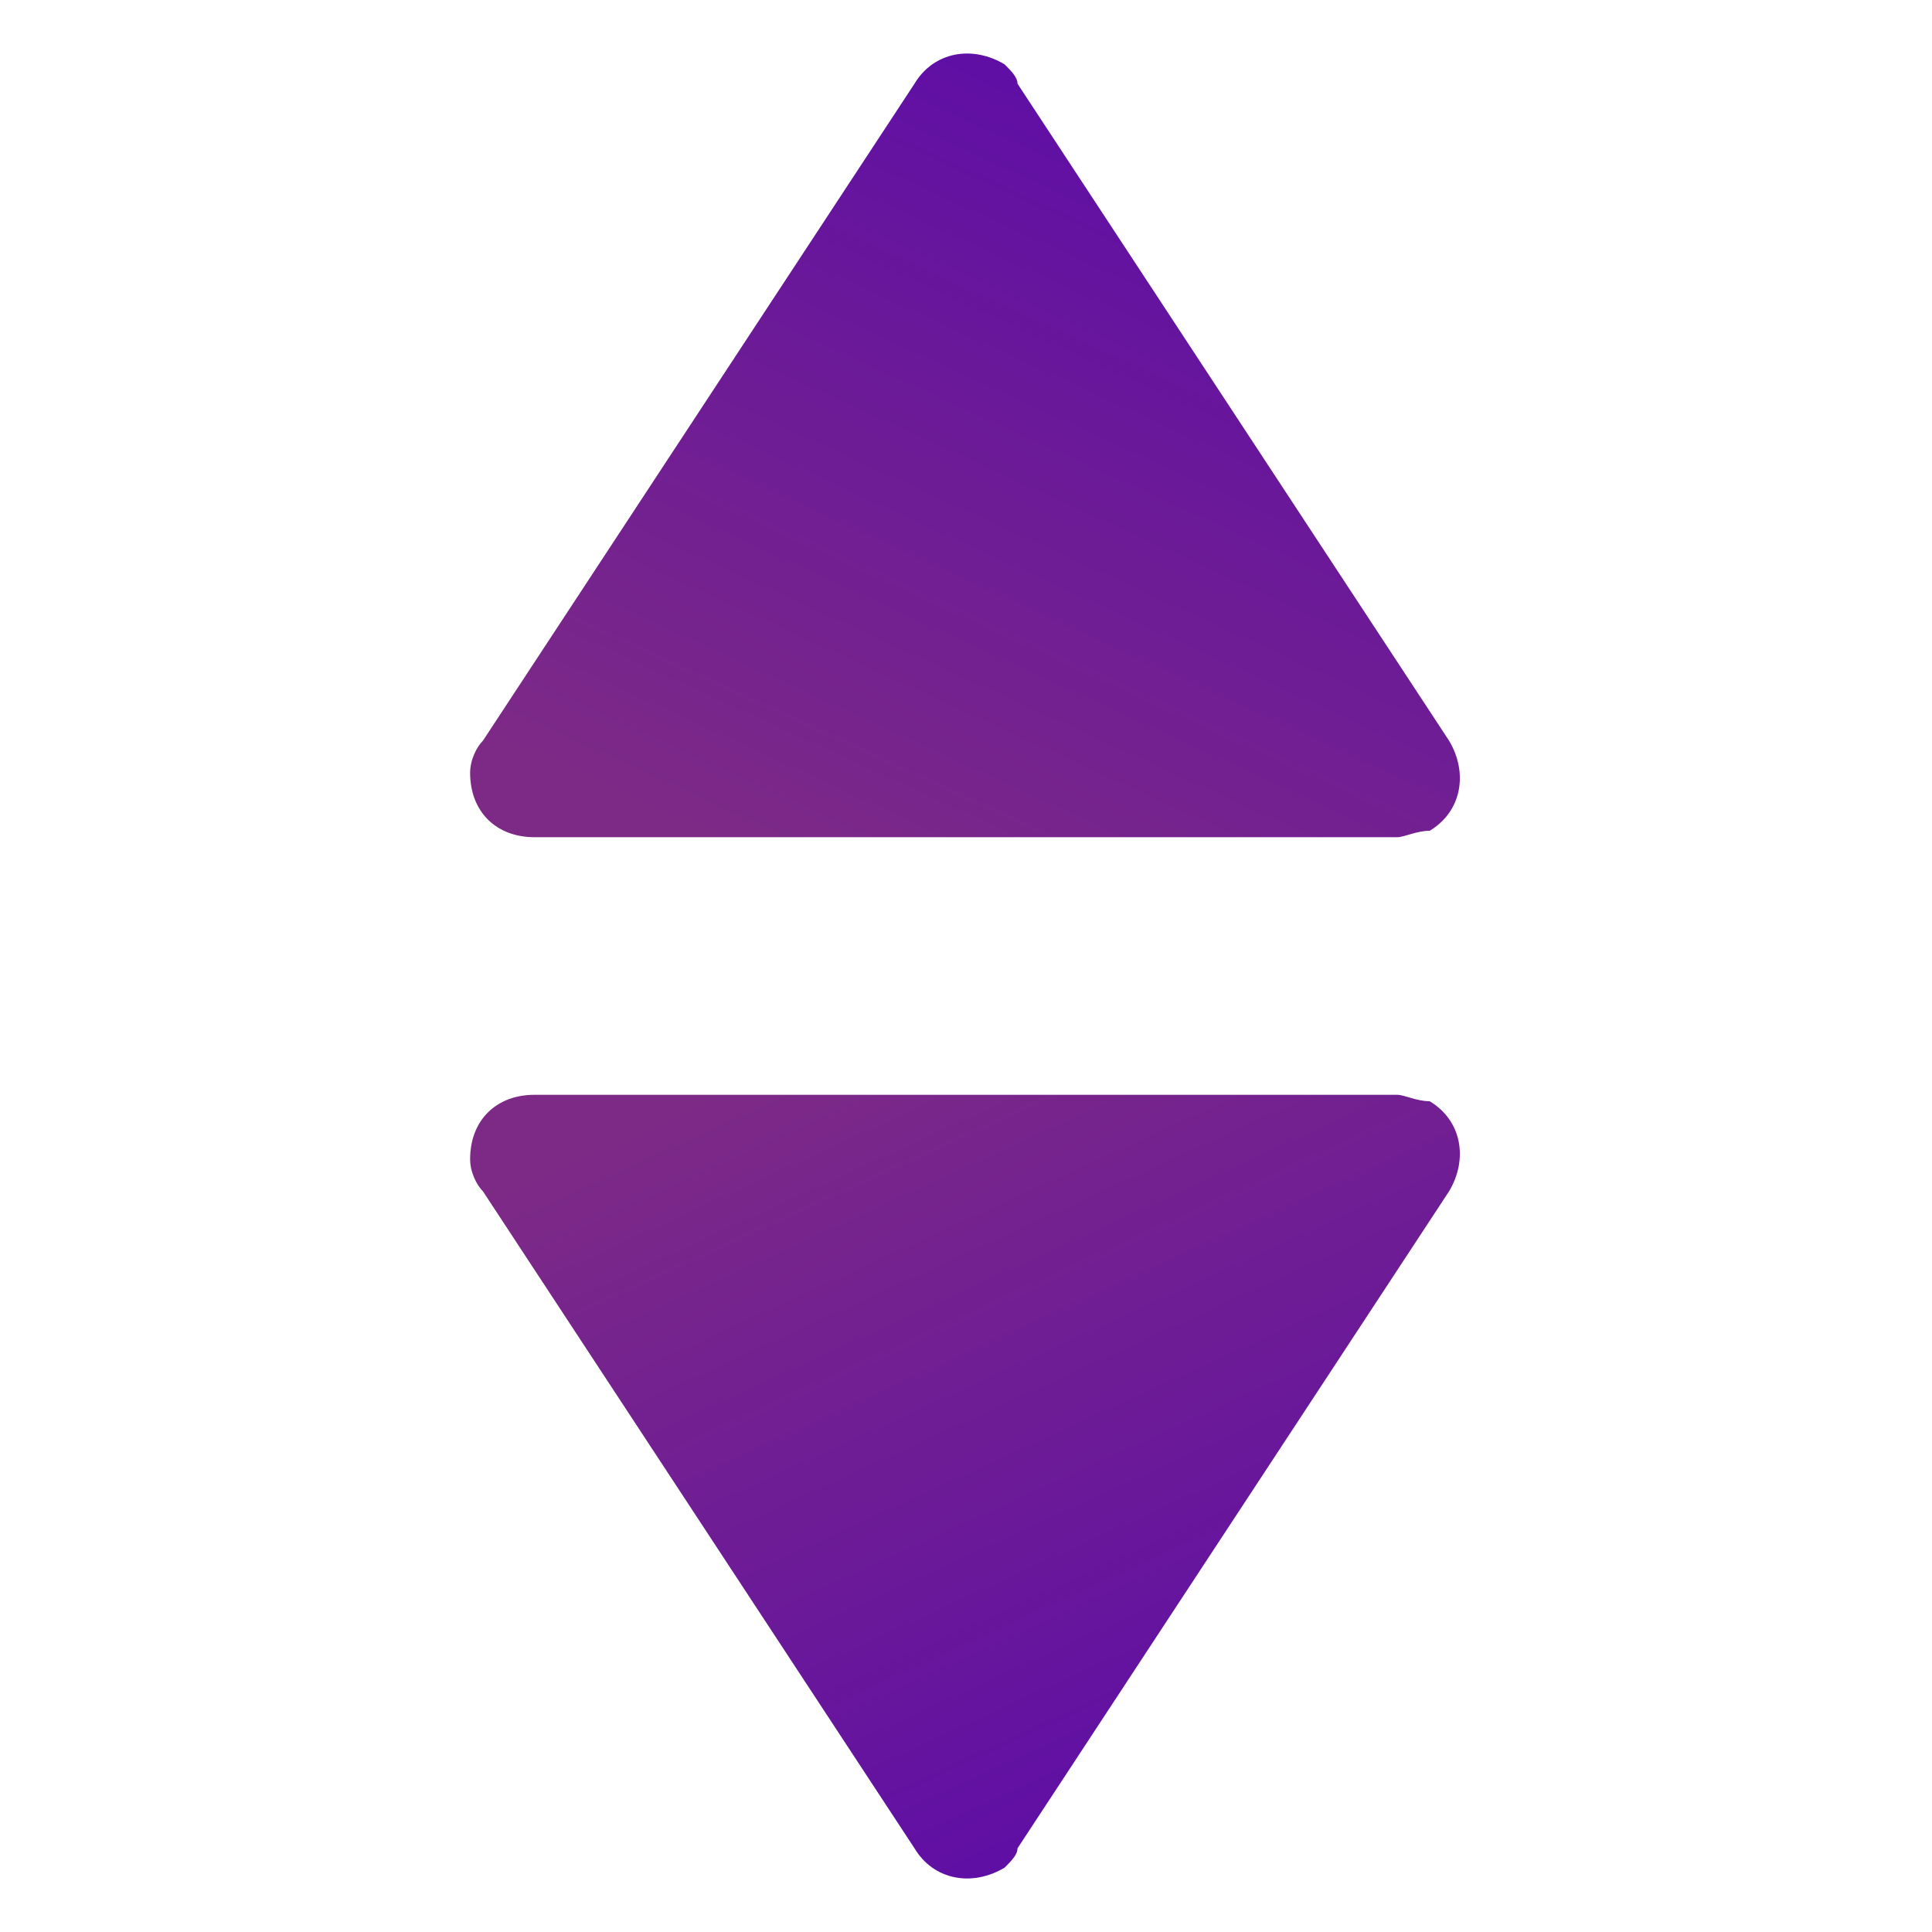 <?xml version="1.0" encoding="utf-8"?>
<!-- Generator: Adobe Illustrator 23.0.2, SVG Export Plug-In . SVG Version: 6.00 Build 0)  -->
<svg version="1.1" id="Calque_1" xmlns="http://www.w3.org/2000/svg" xmlns:xlink="http://www.w3.org/1999/xlink" x="0px" y="0px"
	 viewBox="0 0 30 30" style="enable-background:new 0 0 30 30;" xml:space="preserve">
<style type="text/css">
	.st0{fill-rule:evenodd;clip-rule:evenodd;fill:url(#Triangle_1_);}
	.st1{fill-rule:evenodd;clip-rule:evenodd;fill:url(#SVGID_1_);}
</style>
<g>
	<g transform="translate(-2160, -45)">
		<g>
			<g id="SEARCH-BAR-PROJET">
				<g id="FILTRES" transform="translate(1190, 25)">
					<g id="Group-7" transform="translate(970, 20)">
						
							<linearGradient id="Triangle_1_" gradientUnits="userSpaceOnUse" x1="-105.433" y1="136.895" x2="-106.221" y2="135.542" gradientTransform="matrix(15.303 0 0 -12.173 1638.525 1664.055)">
							<stop  offset="0" style="stop-color:#4F00B5"/>
							<stop  offset="1" style="stop-color:#7D2A86"/>
						</linearGradient>
						<path id="Triangle" class="st0" d="M15.8,1.3l6.7,10.2c0.3,0.5,0.2,1.1-0.3,1.4C22,12.9,21.8,13,21.7,13H8.3c-0.6,0-1-0.4-1-1
							c0-0.2,0.1-0.4,0.2-0.5l6.7-10.2c0.3-0.5,0.9-0.6,1.4-0.3C15.7,1.1,15.8,1.2,15.8,1.3z"/>
						
							<linearGradient id="SVGID_1_" gradientUnits="userSpaceOnUse" x1="-105.433" y1="155.625" x2="-106.221" y2="154.272" gradientTransform="matrix(15.303 0 0 12.173 1638.525 -1862.055)">
							<stop  offset="0" style="stop-color:#4F00B5"/>
							<stop  offset="1" style="stop-color:#7D2A86"/>
						</linearGradient>
						<path class="st1" d="M15.8,28.7l6.7-10.2c0.3-0.5,0.2-1.1-0.3-1.4C22,17.1,21.8,17,21.7,17H8.3c-0.6,0-1,0.4-1,1
							c0,0.2,0.1,0.4,0.2,0.5l6.7,10.2c0.3,0.5,0.9,0.6,1.4,0.3C15.7,28.9,15.8,28.8,15.8,28.7z"/>
					</g>
				</g>
			</g>
		</g>
	</g>
</g>
</svg>
